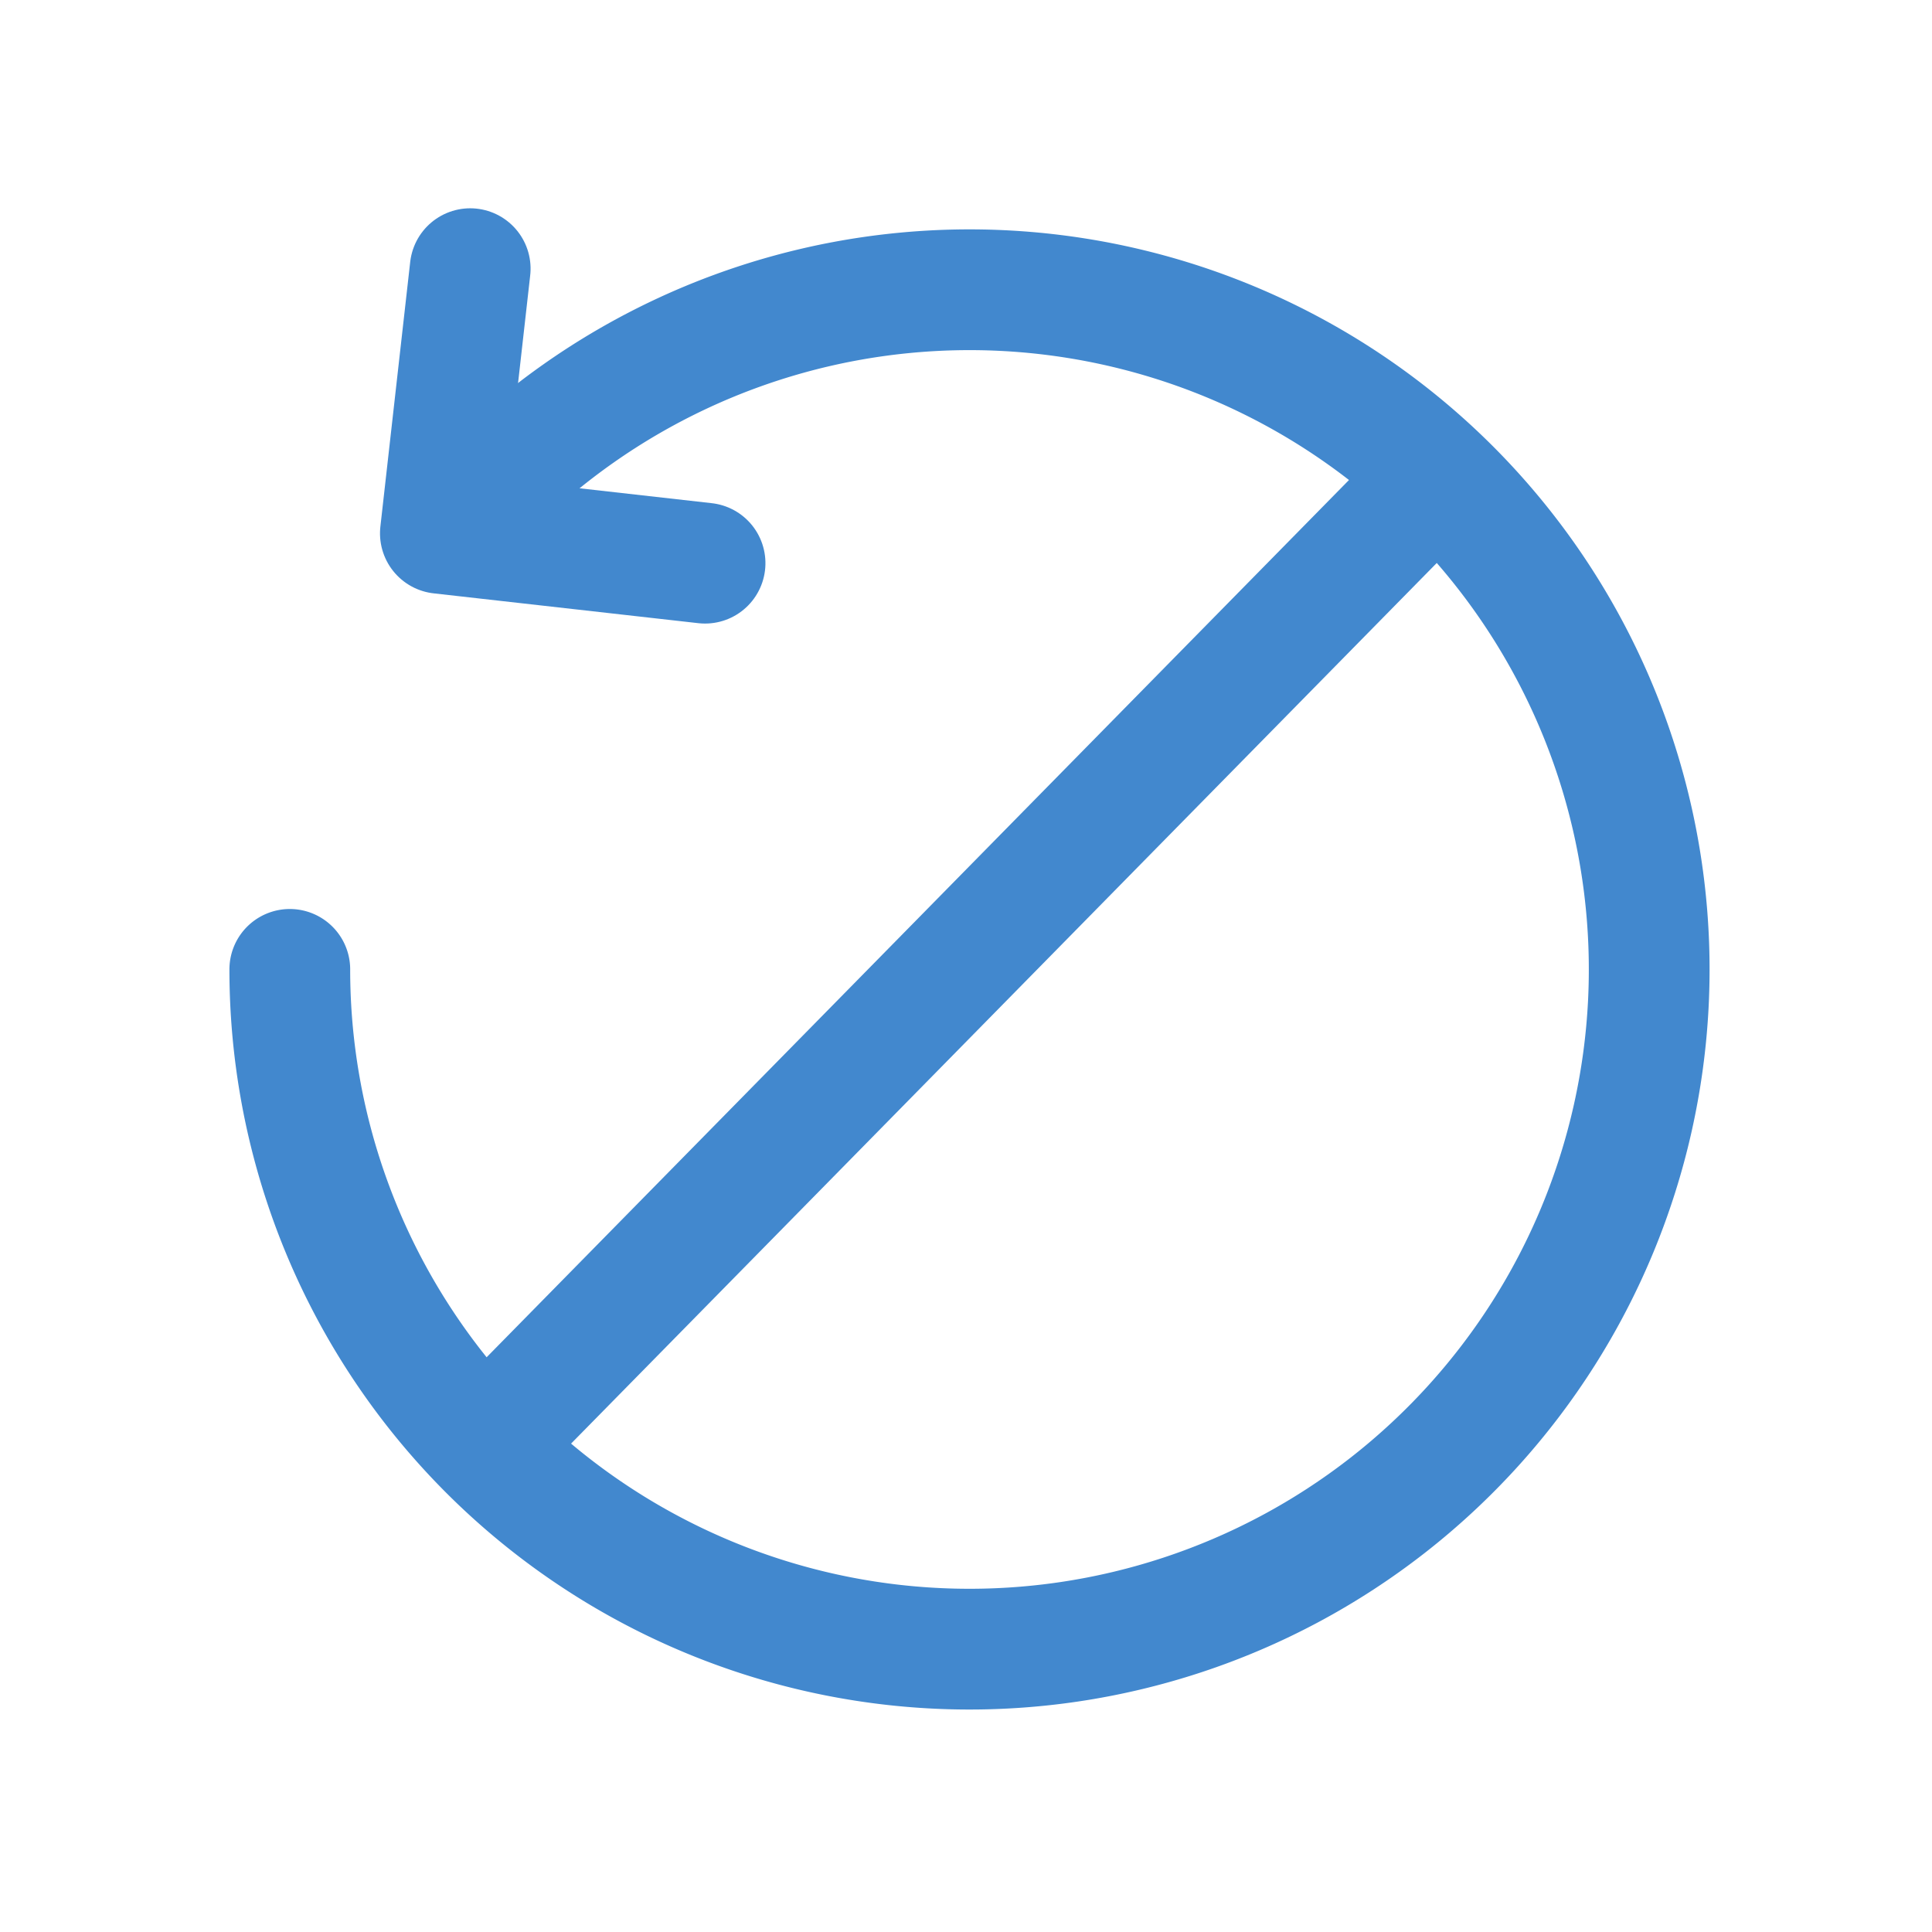 <svg xmlns="http://www.w3.org/2000/svg" width="16" height="16" viewBox="0 0 16 16">
    <path data-name="사각형 4901" style="fill:none" d="M0 0h16v16H0z"/>
    <g data-name="그룹 24748">
        <path data-name="패스 29753" d="M527.964 221.081a5.629 5.629 0 1 1-3.98-1.649" transform="rotate(-90 157.49 374.522)" style="stroke-linejoin:round;stroke:#4288ce;stroke-linecap:round;fill:none"/>
        <path data-name="패스 29754" d="m548.818 226.943.247-2.192 2.192.247" transform="rotate(-90 166.189 387.293)" style="stroke-linejoin:round;stroke:#4288ce;stroke-linecap:round;fill:none"/>
    </g>
    <path data-name="패스 29755" d="m269.182 434.678-7.533 7.663" transform="translate(-257.475 -430.534)" style="stroke:#4288ce;stroke-linecap:round;fill:none"/>
</svg>

